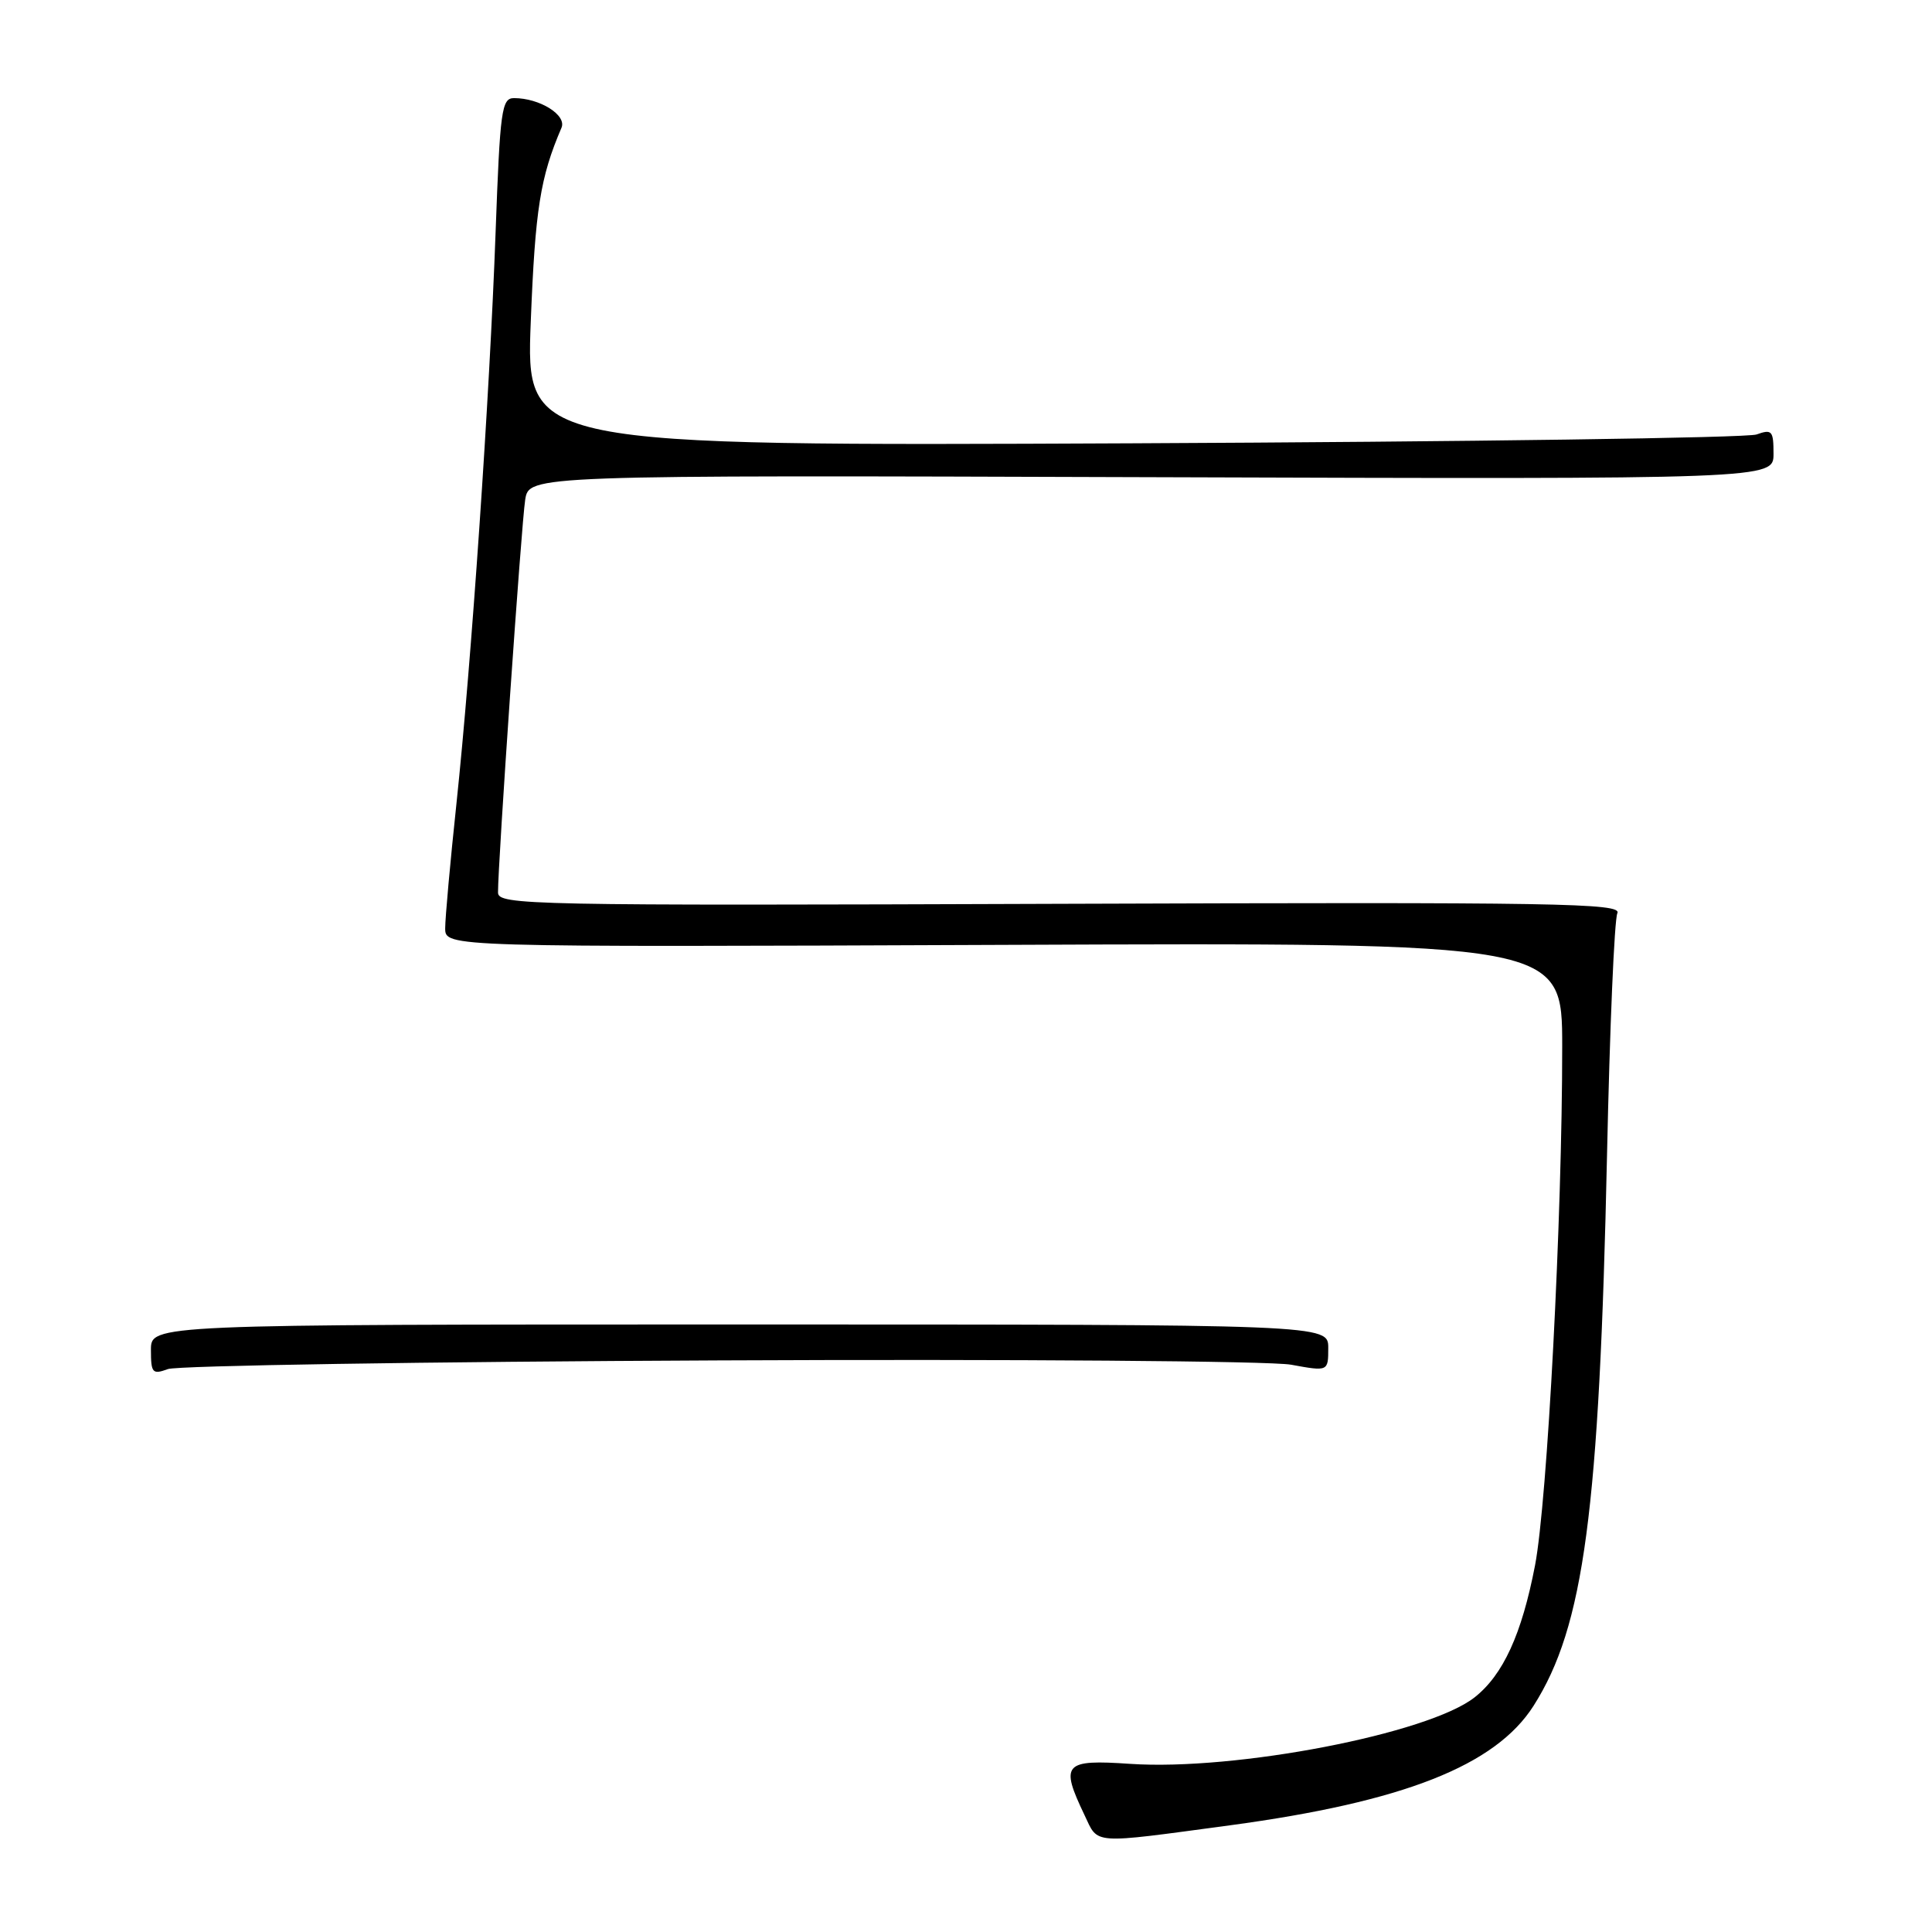<?xml version="1.0" encoding="UTF-8" standalone="no"?>
<!DOCTYPE svg PUBLIC "-//W3C//DTD SVG 1.1//EN" "http://www.w3.org/Graphics/SVG/1.1/DTD/svg11.dtd" >
<svg xmlns="http://www.w3.org/2000/svg" xmlns:xlink="http://www.w3.org/1999/xlink" version="1.1" viewBox="0 0 256 256">
 <g >
 <path fill="currentColor"
d=" M 163.00 241.86 C 185.96 238.76 198.16 233.96 203.21 226.02 C 209.89 215.51 211.92 200.30 212.94 153.00 C 213.30 136.22 213.91 121.83 214.31 121.00 C 214.94 119.67 206.46 119.53 140.51 119.76 C 69.92 120.01 66.00 119.93 65.99 118.26 C 65.96 114.65 69.09 69.38 69.59 66.23 C 70.10 62.96 70.10 62.96 152.55 63.23 C 235.00 63.50 235.00 63.50 235.00 60.13 C 235.00 57.07 234.80 56.84 232.75 57.57 C 231.51 58.02 194.32 58.54 150.09 58.74 C 69.68 59.10 69.68 59.10 70.33 42.59 C 70.92 27.69 71.58 23.51 74.40 16.93 C 75.12 15.25 71.52 13.00 68.11 13.00 C 66.47 13.00 66.26 14.58 65.67 30.75 C 64.88 52.60 62.46 87.79 60.48 106.50 C 59.66 114.20 58.99 121.62 58.99 123.00 C 59.00 125.50 59.00 125.50 133.00 125.20 C 207.00 124.90 207.00 124.90 207.00 138.70 C 207.01 161.31 205.03 198.93 203.40 207.42 C 201.64 216.55 199.17 221.93 195.39 224.91 C 189.25 229.74 163.72 234.66 149.75 233.72 C 140.96 233.12 140.45 233.69 143.69 240.48 C 145.58 244.45 144.39 244.36 163.00 241.86 Z  M 95.32 180.26 C 134.32 180.08 168.36 180.34 171.07 180.83 C 176.00 181.73 176.00 181.73 176.00 178.61 C 176.00 175.50 176.00 175.50 98.00 175.50 C 20.00 175.50 20.00 175.50 20.00 178.87 C 20.00 181.94 20.20 182.16 22.25 181.41 C 23.49 180.95 56.37 180.43 95.32 180.26 Z "/>
</g>
</svg>